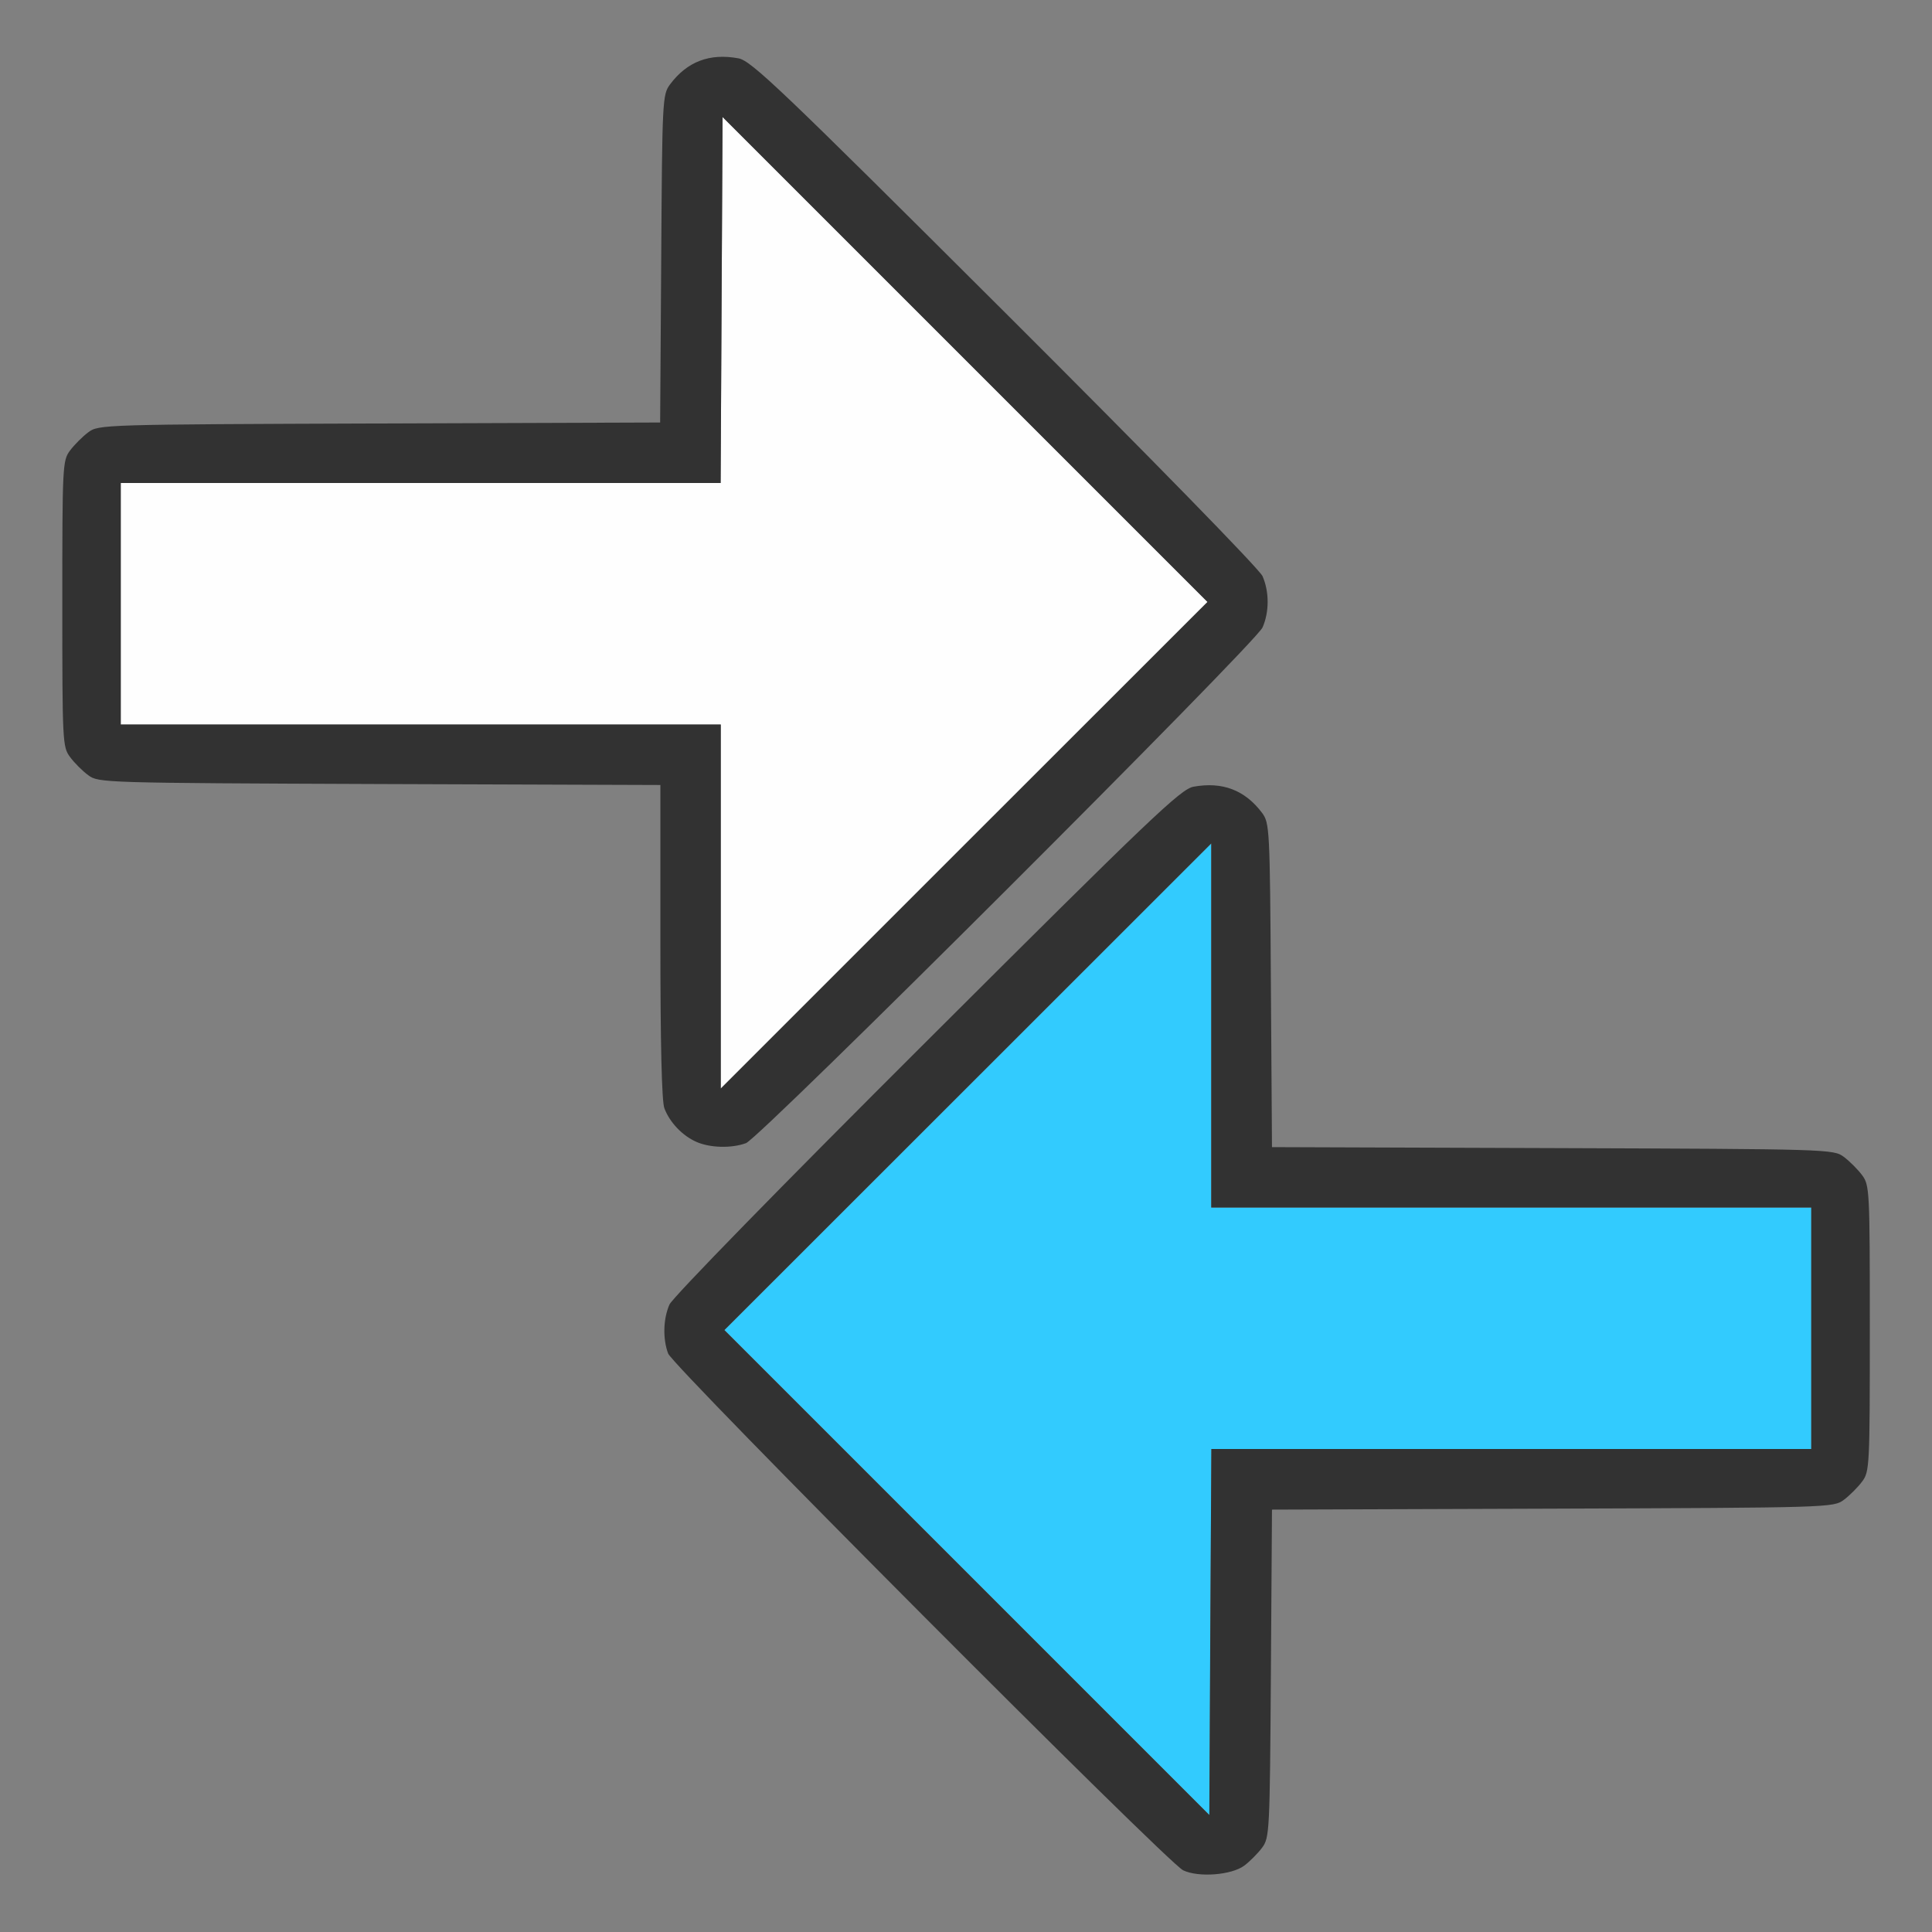 <?xml version="1.0" encoding="UTF-8" standalone="no"?>
<!-- Created with Inkscape (http://www.inkscape.org/) -->

<svg
   version="1.1"
   id="svg2"
   width="1600"
   height="1600"
   viewBox="0 0 1600 1600"
   sodipodi:docname="float_compare.svg"
   inkscape:version="1.2.2 (732a01da63, 2022-12-09)"
   xmlns:inkscape="http://www.inkscape.org/namespaces/inkscape"
   xmlns:sodipodi="http://sodipodi.sourceforge.net/DTD/sodipodi-0.dtd"
   xmlns="http://www.w3.org/2000/svg"
   xmlns:svg="http://www.w3.org/2000/svg"
   xmlns:rdf="http://www.w3.org/1999/02/22-rdf-syntax-ns#"
   xmlns:cc="http://creativecommons.org/ns#"
   xmlns:dc="http://purl.org/dc/elements/1.1/">
  <rect x="0" y="0" width="1600" height="1600" fill="#808080" stroke="none"/>
  <defs
     id="defs6" />
  <sodipodi:namedview
     pagecolor="#808080"
     bordercolor="#666666"
     borderopacity="1"
     objecttolerance="10"
     gridtolerance="10"
     guidetolerance="10"
     inkscape:pageopacity="0"
     inkscape:pageshadow="2"
     inkscape:window-width="1993"
     inkscape:window-height="1009"
     id="namedview4"
     showgrid="false"
     inkscape:zoom="0.5"
     inkscape:cx="281"
     inkscape:cy="178"
     inkscape:window-x="-8"
     inkscape:window-y="-8"
     inkscape:window-maximized="1"
     inkscape:current-layer="FLOAT_COMPARE"
     inkscape:showpageshadow="0"
     inkscape:pagecheckerboard="true"
     inkscape:deskcolor="#d1d1d1" />
  <g
     id="FLOAT_COMPARE"
     transform="matrix(100,0,0,100,0,4.9999997e-5)"
     style="stroke-width:0.011">
    <path
       style="fill:none;stroke-width:0"
       d="M 0,8 V 0 h 8 8 v 8 8 H 8 0 Z m 10.304,7.449 c 0.045,-0.034 0.112,-0.101 0.147,-0.148 0.062,-0.084 0.065,-0.129 0.073,-1.443 l 0.009,-1.357 2.325,-0.008 c 2.293,-0.008 2.326,-0.009 2.411,-0.073 0.047,-0.035 0.115,-0.103 0.151,-0.151 0.062,-0.084 0.064,-0.123 0.064,-1.269 0,-1.146 -0.002,-1.186 -0.064,-1.269 -0.035,-0.047 -0.103,-0.115 -0.151,-0.151 -0.085,-0.064 -0.118,-0.065 -2.411,-0.073 l -2.325,-0.008 -0.009,-1.341 C 10.516,6.859 10.514,6.814 10.451,6.731 10.31,6.542 10.124,6.471 9.885,6.514 9.779,6.533 9.537,6.764 7.677,8.619 6.47,9.823 5.569,10.746 5.544,10.804 c -0.052,0.119 -0.056,0.283 -0.011,0.405 0.041,0.109 4.135,4.218 4.264,4.279 0.128,0.061 0.401,0.04 0.507,-0.039 z M 6.178,9.467 C 6.295,9.424 10.399,5.327 10.456,5.196 10.512,5.068 10.512,4.901 10.456,4.772 10.431,4.714 9.53,3.792 8.323,2.588 6.463,0.733 6.221,0.502 6.115,0.483 5.876,0.439 5.69,0.51 5.549,0.699 5.486,0.783 5.484,0.828 5.476,2.142 l -0.009,1.357 -2.325,0.008 C 0.849,3.516 0.816,3.517 0.731,3.58 0.683,3.615 0.616,3.683 0.58,3.731 0.518,3.814 0.516,3.854 0.516,5 c 0,1.146 0.002,1.186 0.064,1.269 0.035,0.047 0.103,0.115 0.151,0.151 0.085,0.064 0.118,0.065 2.412,0.073 l 2.326,0.008 v 1.294 c 0,0.841 0.012,1.325 0.033,1.382 0.097,0.257 0.407,0.389 0.676,0.29 z"
       id="path825"
       inkscape:connector-curvature="0" />
    <path
       style="fill:#fefefe;stroke-width:0"
       d="M 5.969,7.508 V 6 H 3.484 1 V 5 4 H 3.484 5.968 L 5.976,2.484 5.984,0.969 7.992,2.977 10,4.985 7.984,7 5.969,9.015 Z"
       id="path823"
       inkscape:connector-curvature="0" />
    <path
       style="fill:#32cbfe;stroke-width:0"
       d="M 8.008,13.023 6,11.015 8.016,9 10.031,6.985 V 8.492 10 H 12.516 15 v 1 1 h -2.484 -2.484 l -0.008,1.516 -0.008,1.516 z"
       id="path821"
       inkscape:connector-curvature="0" />
    <path
       style="fill:#323232;stroke-width:0"
       d="m 9.797,15.488 c -0.129,-0.061 -4.224,-4.17 -4.264,-4.279 -0.045,-0.122 -0.041,-0.286 0.011,-0.405 0.025,-0.058 0.926,-0.981 2.133,-2.184 1.86,-1.856 2.102,-2.086 2.208,-2.105 0.239,-0.043 0.425,0.028 0.567,0.217 0.062,0.084 0.065,0.129 0.073,1.427 l 0.009,1.341 2.325,0.008 c 2.293,0.008 2.326,0.009 2.411,0.073 0.047,0.035 0.115,0.103 0.151,0.151 0.062,0.084 0.064,0.123 0.064,1.269 0,1.146 -0.002,1.186 -0.064,1.269 -0.035,0.047 -0.103,0.115 -0.151,0.151 -0.085,0.064 -0.118,0.065 -2.411,0.073 l -2.325,0.008 -0.009,1.357 c -0.009,1.314 -0.011,1.359 -0.073,1.443 -0.035,0.047 -0.102,0.114 -0.147,0.148 -0.106,0.079 -0.379,0.1 -0.507,0.039 z M 12.516,12 H 15 V 11 10 H 12.516 10.031 V 8.492 6.985 l -2.016,2.015 -2.016,2.015 2.008,2.008 2.008,2.008 0.008,-1.516 L 10.032,12 Z M 5.766,9.456 C 5.651,9.405 5.546,9.295 5.502,9.178 5.48,9.12 5.469,8.636 5.469,7.795 V 6.501 l -2.326,-0.008 C 0.849,6.484 0.816,6.483 0.731,6.42 0.683,6.385 0.615,6.317 0.58,6.269 0.518,6.186 0.516,6.146 0.516,5 c 0,-1.146 0.002,-1.186 0.064,-1.269 0.035,-0.047 0.103,-0.115 0.151,-0.151 0.085,-0.064 0.118,-0.065 2.411,-0.073 l 2.325,-0.008 0.009,-1.357 C 5.484,0.828 5.486,0.783 5.549,0.699 5.69,0.51 5.876,0.439 6.115,0.483 6.221,0.502 6.463,0.733 8.323,2.588 9.53,3.792 10.431,4.714 10.456,4.772 10.512,4.901 10.512,5.068 10.456,5.196 10.399,5.327 6.295,9.424 6.178,9.467 6.059,9.511 5.88,9.507 5.766,9.456 Z M 7.992,2.977 5.984,0.969 5.976,2.484 5.968,4 H 3.484 1 V 5 6 H 3.484 5.969 V 7.508 9.015 L 7.984,7 10,4.985 Z"
       id="path819"
       inkscape:connector-curvature="0" />
  </g>
</svg>

